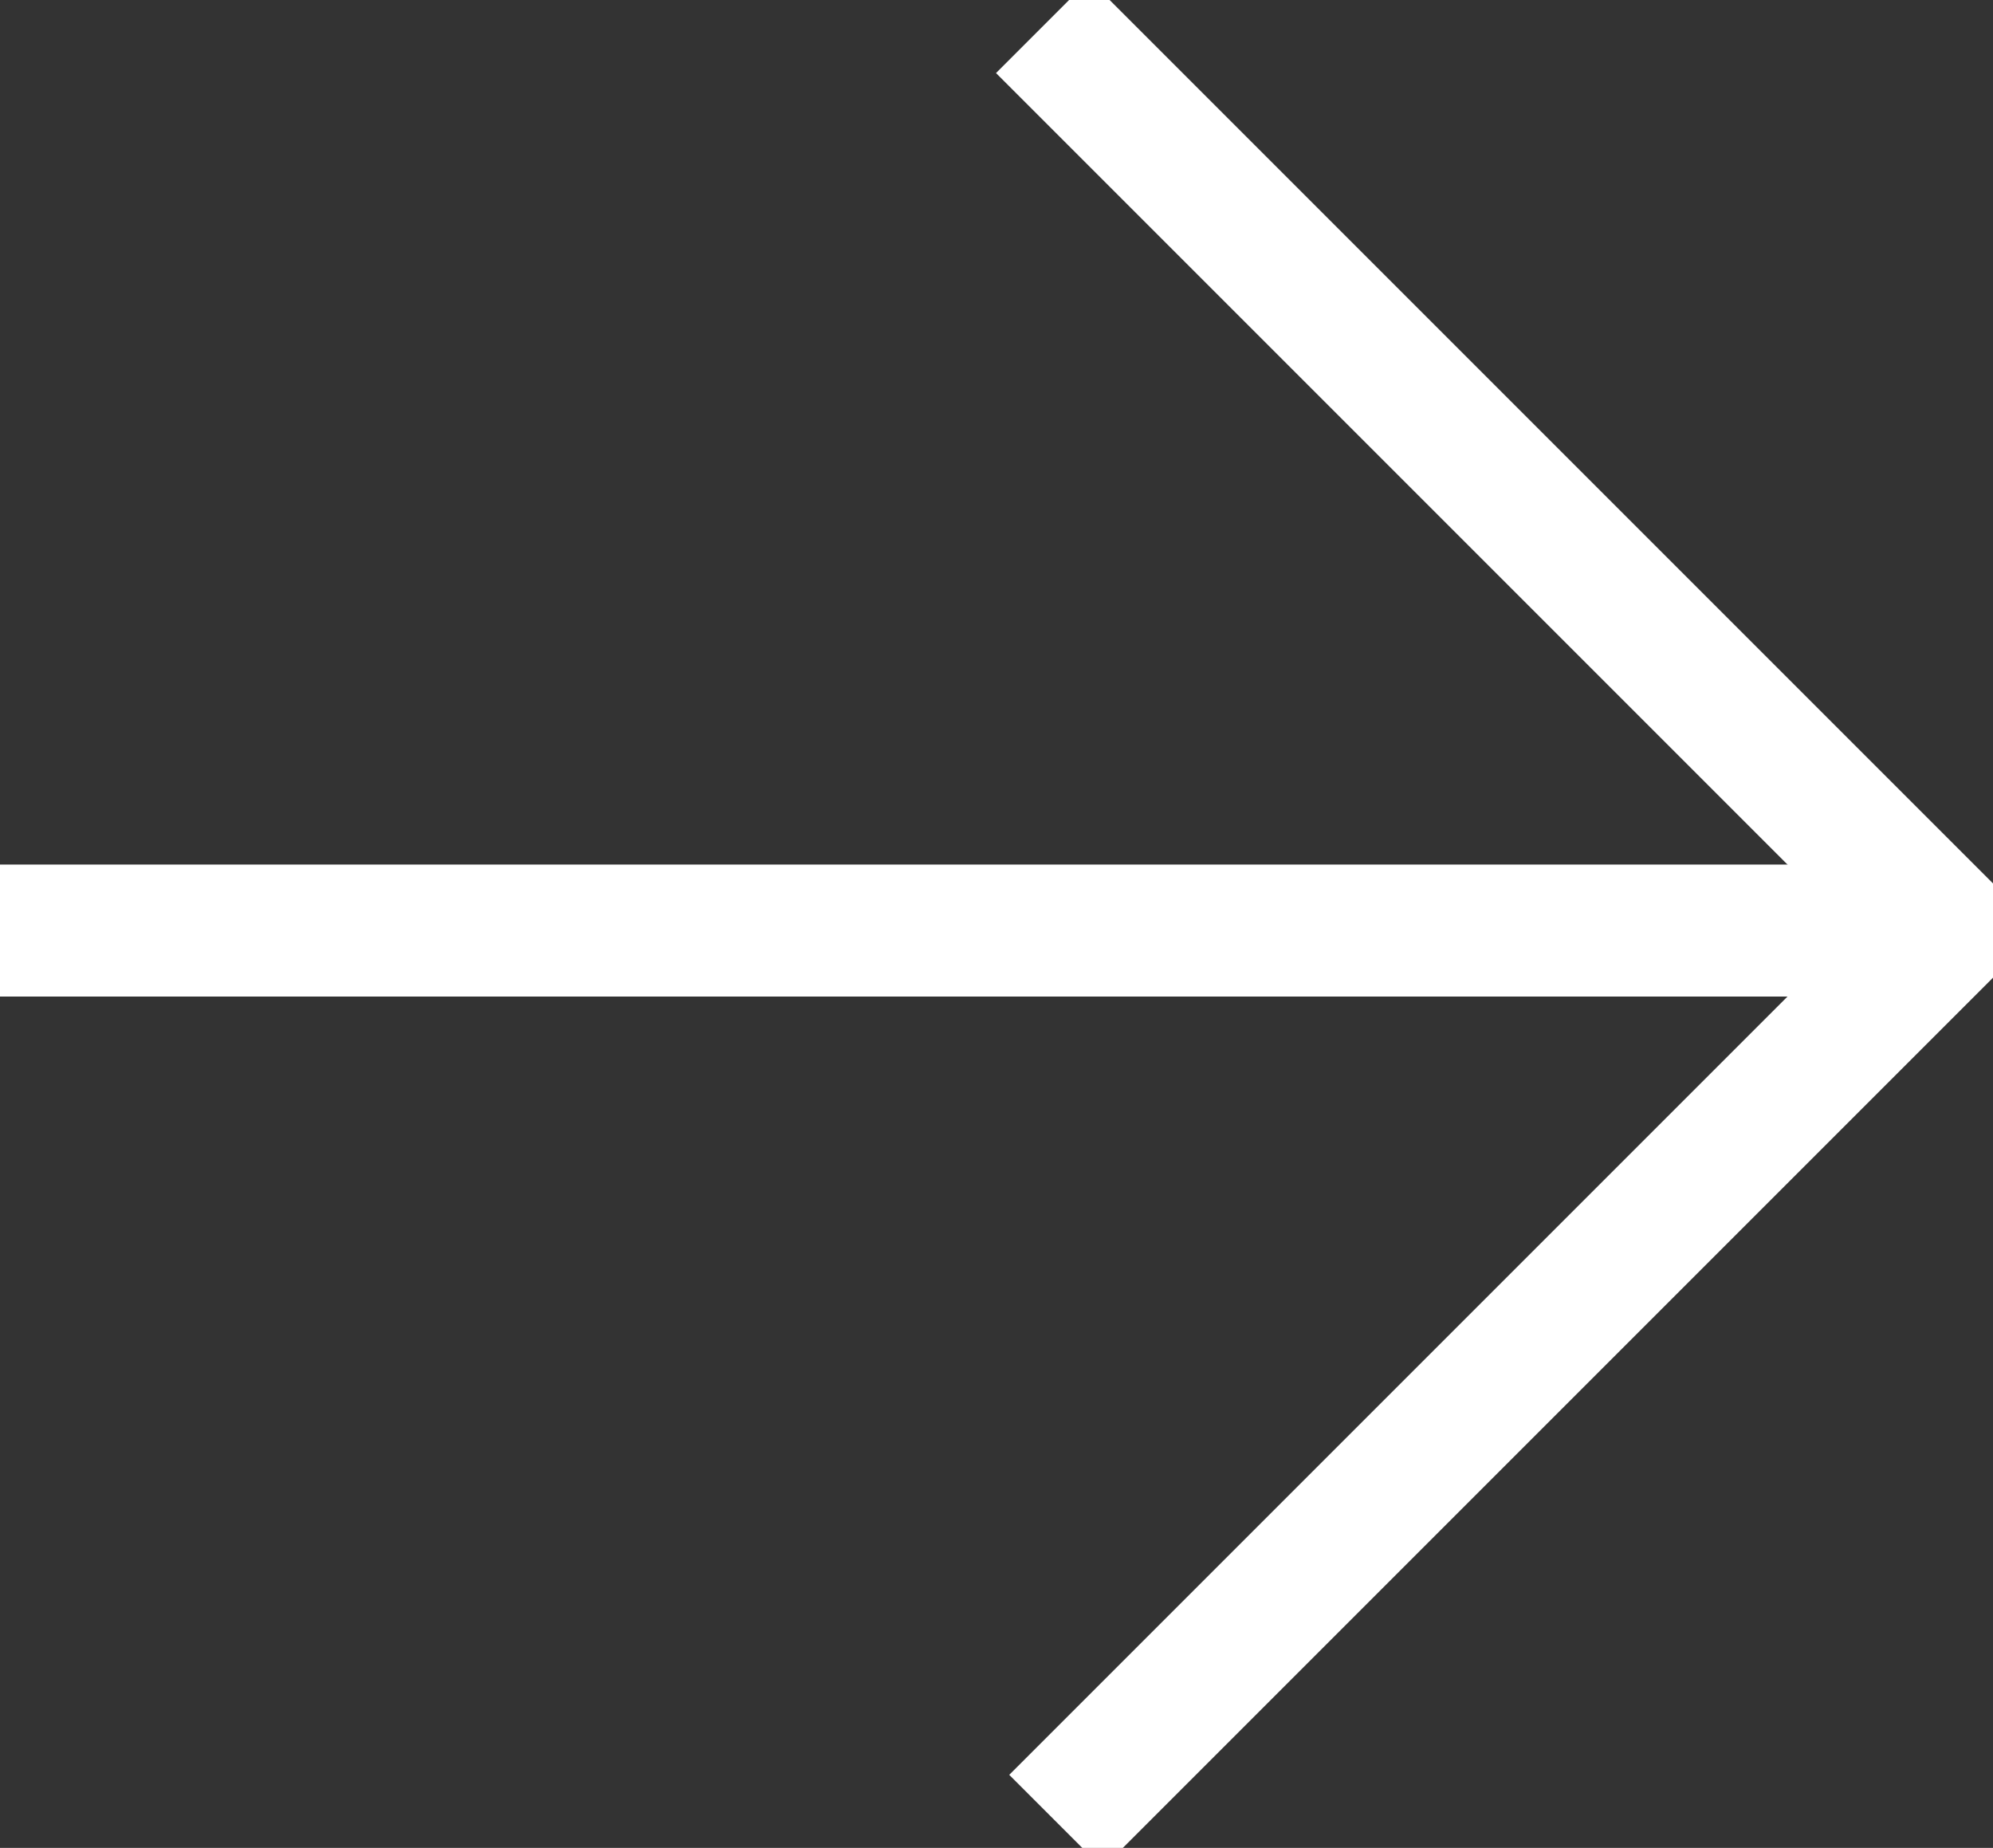 <?xml version="1.0" encoding="utf-8"?>
<!-- Generator: Adobe Illustrator 23.0.2, SVG Export Plug-In . SVG Version: 6.00 Build 0)  -->
<svg version="1.1" id="Layer_1" xmlns="http://www.w3.org/2000/svg" xmlns:xlink="http://www.w3.org/1999/xlink" x="0px" y="0px"
	 viewBox="0 0 30.2 28" style="enable-background:new 0 0 30.2 28;" xml:space="preserve">
<rect x="0" y="0" width="30.2" height="28" fill="#333333" stroke="none"/>
<style type="text/css">
	.st0{fill:#FFFFFF;stroke:#FFFFFF;stroke-width: 2;stroke-miterlimit:10;}
	.st1{fill:none;stroke:#FFFFFF;stroke-width: 2;stroke-miterlimit:10;}
	.st2{fill:#FFFFFF;stroke:#000000;stroke-miterlimit:10;}
	.st3{fill:none;stroke:#000000;stroke-miterlimit:10;}
</style>
<g>
	<line class="st0" x1="0" y1="14.1" x2="29" y2="14.1"/>
	<polyline class="st1" points="16,27.6 29.5,14.1 15.8,0.4 	"/>
</g>
</svg>
